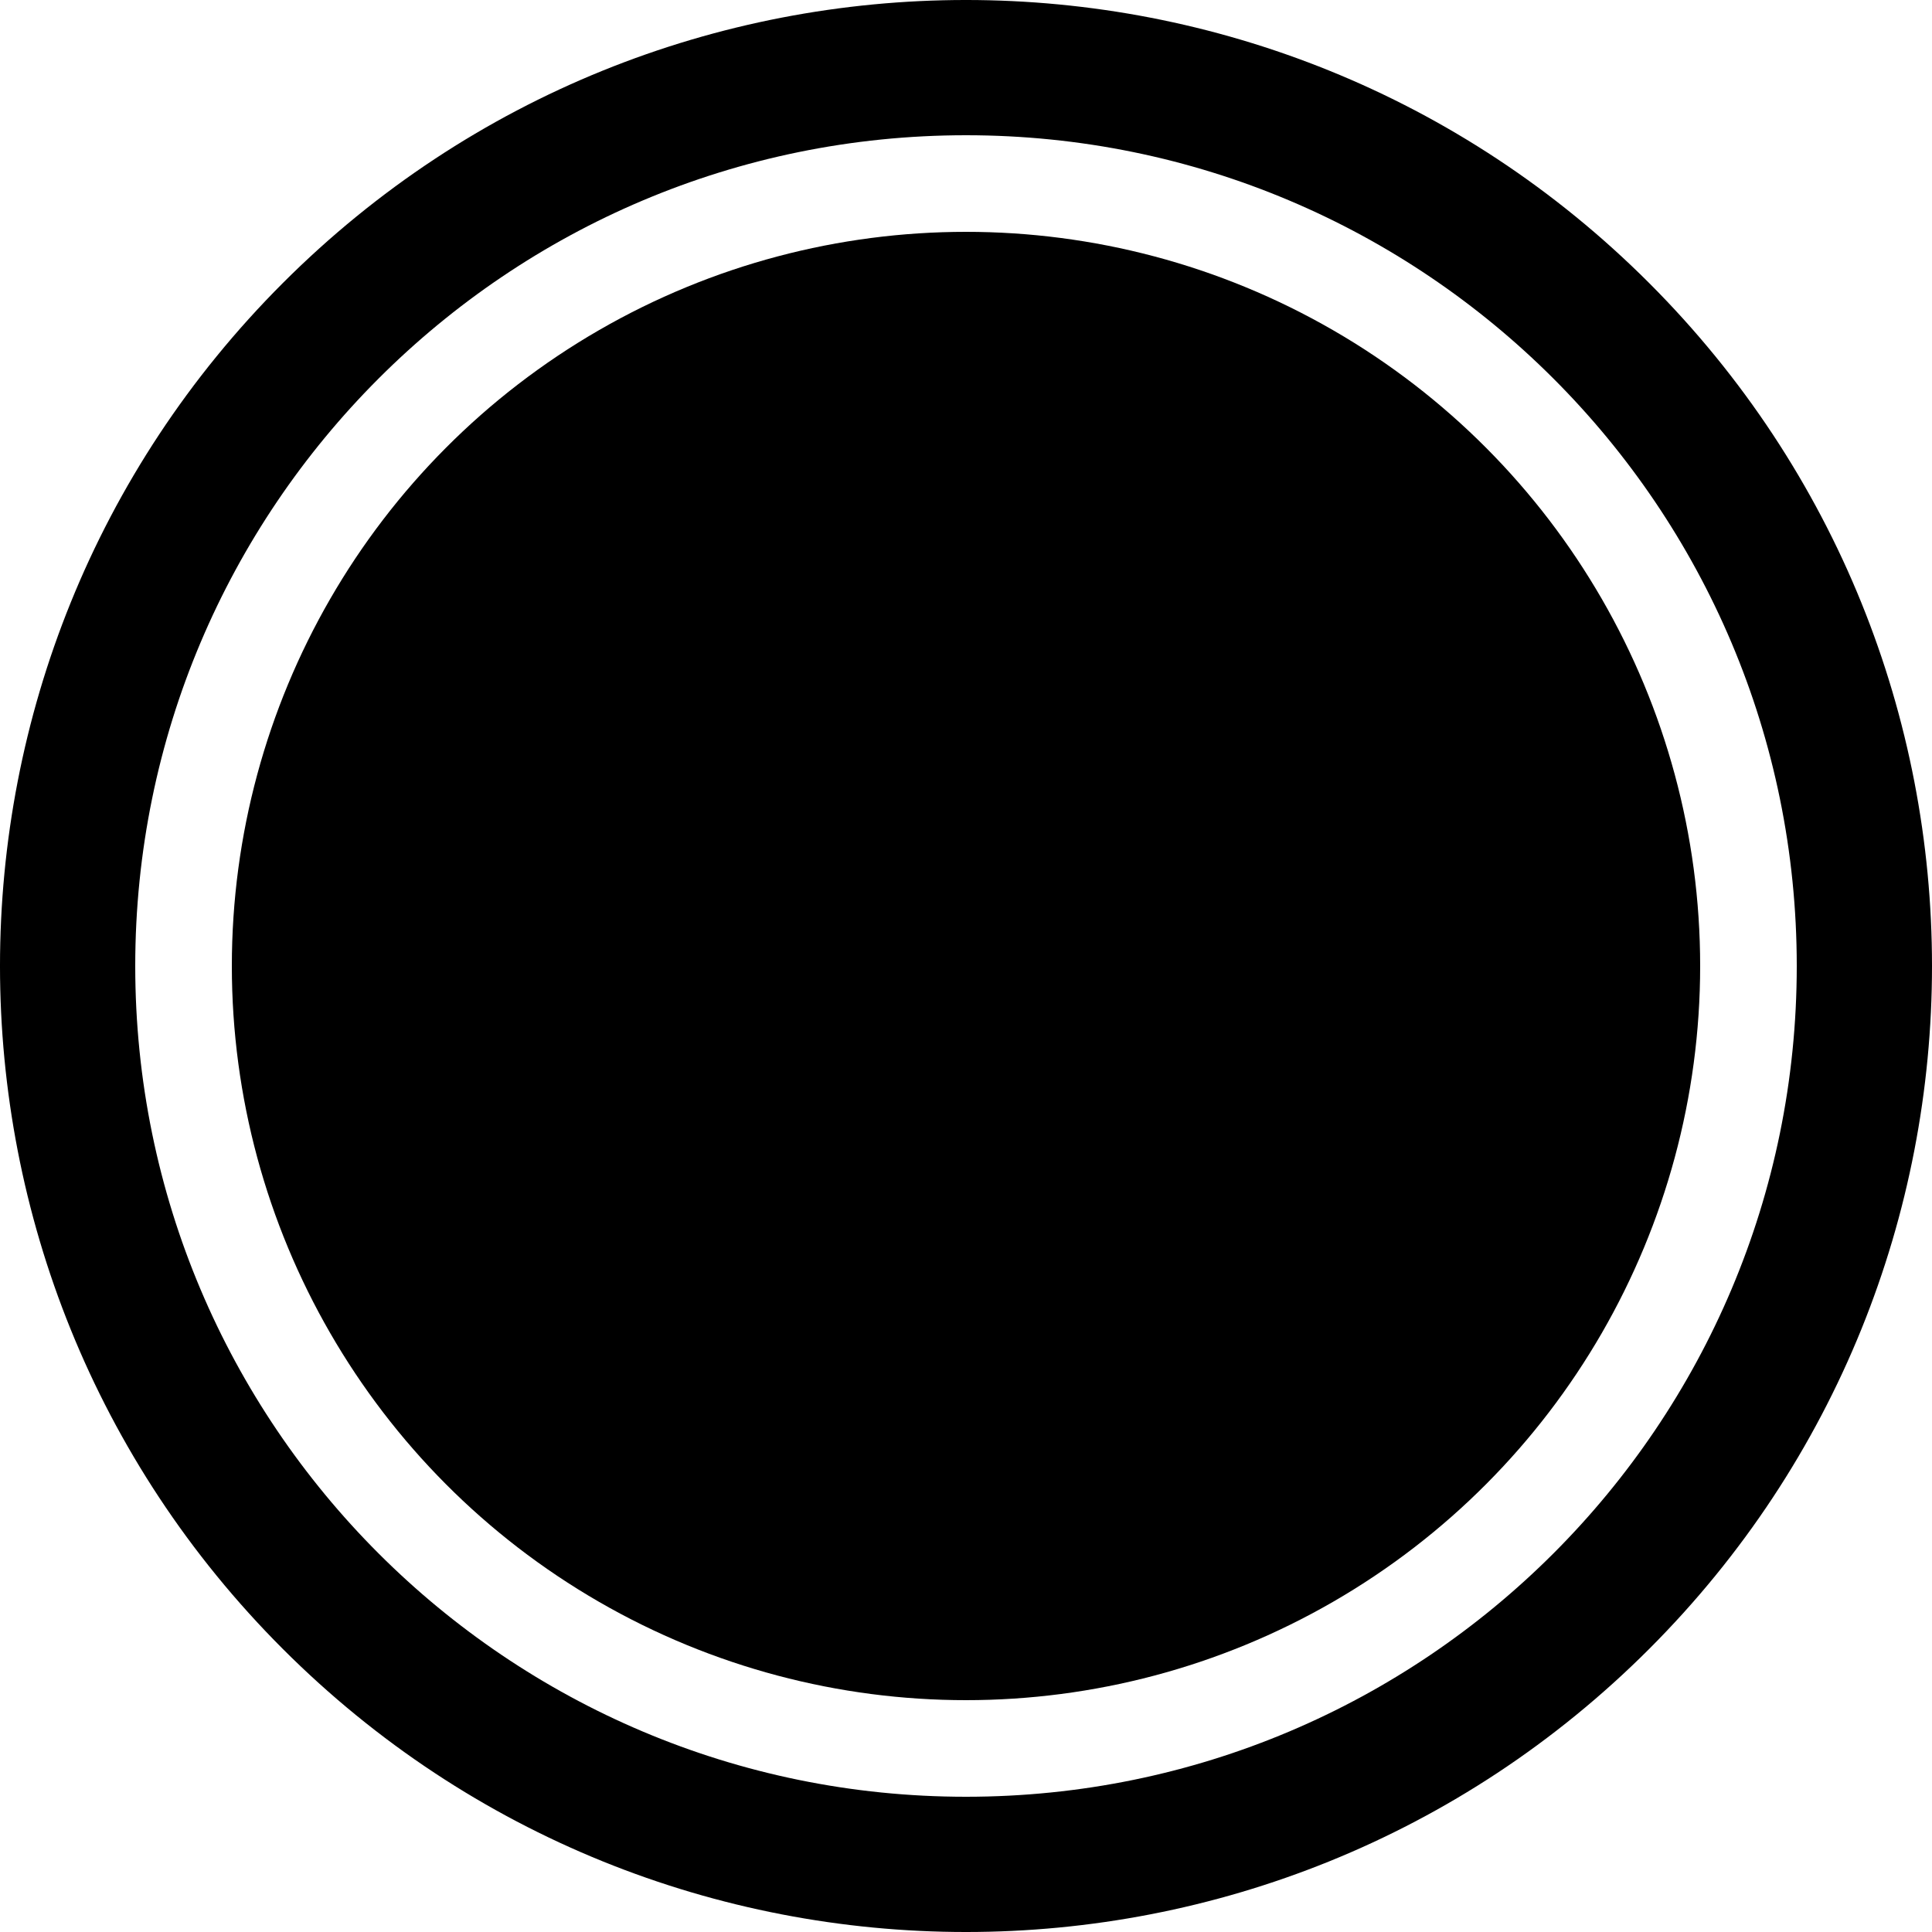 <svg width="100" height="100" viewBox="0 0 100 100" fill="none" xmlns="http://www.w3.org/2000/svg">
<path fill-rule="evenodd" clip-rule="evenodd" d="M14.645 14.645C-4.882 34.171 -4.882 65.829 14.645 85.355C34.171 104.882 65.829 104.882 85.355 85.355C104.882 65.829 104.882 34.171 85.355 14.645C65.829 -4.882 34.171 -4.882 14.645 14.645ZM50 93C73.748 93 93 73.748 93 50C93 26.252 73.748 7 50 7C26.252 7 7 26.252 7 50C7 73.748 26.252 93 50 93Z" fill="black"/>
<circle cx="50" cy="50" r="38" fill="black"/>
</svg>
